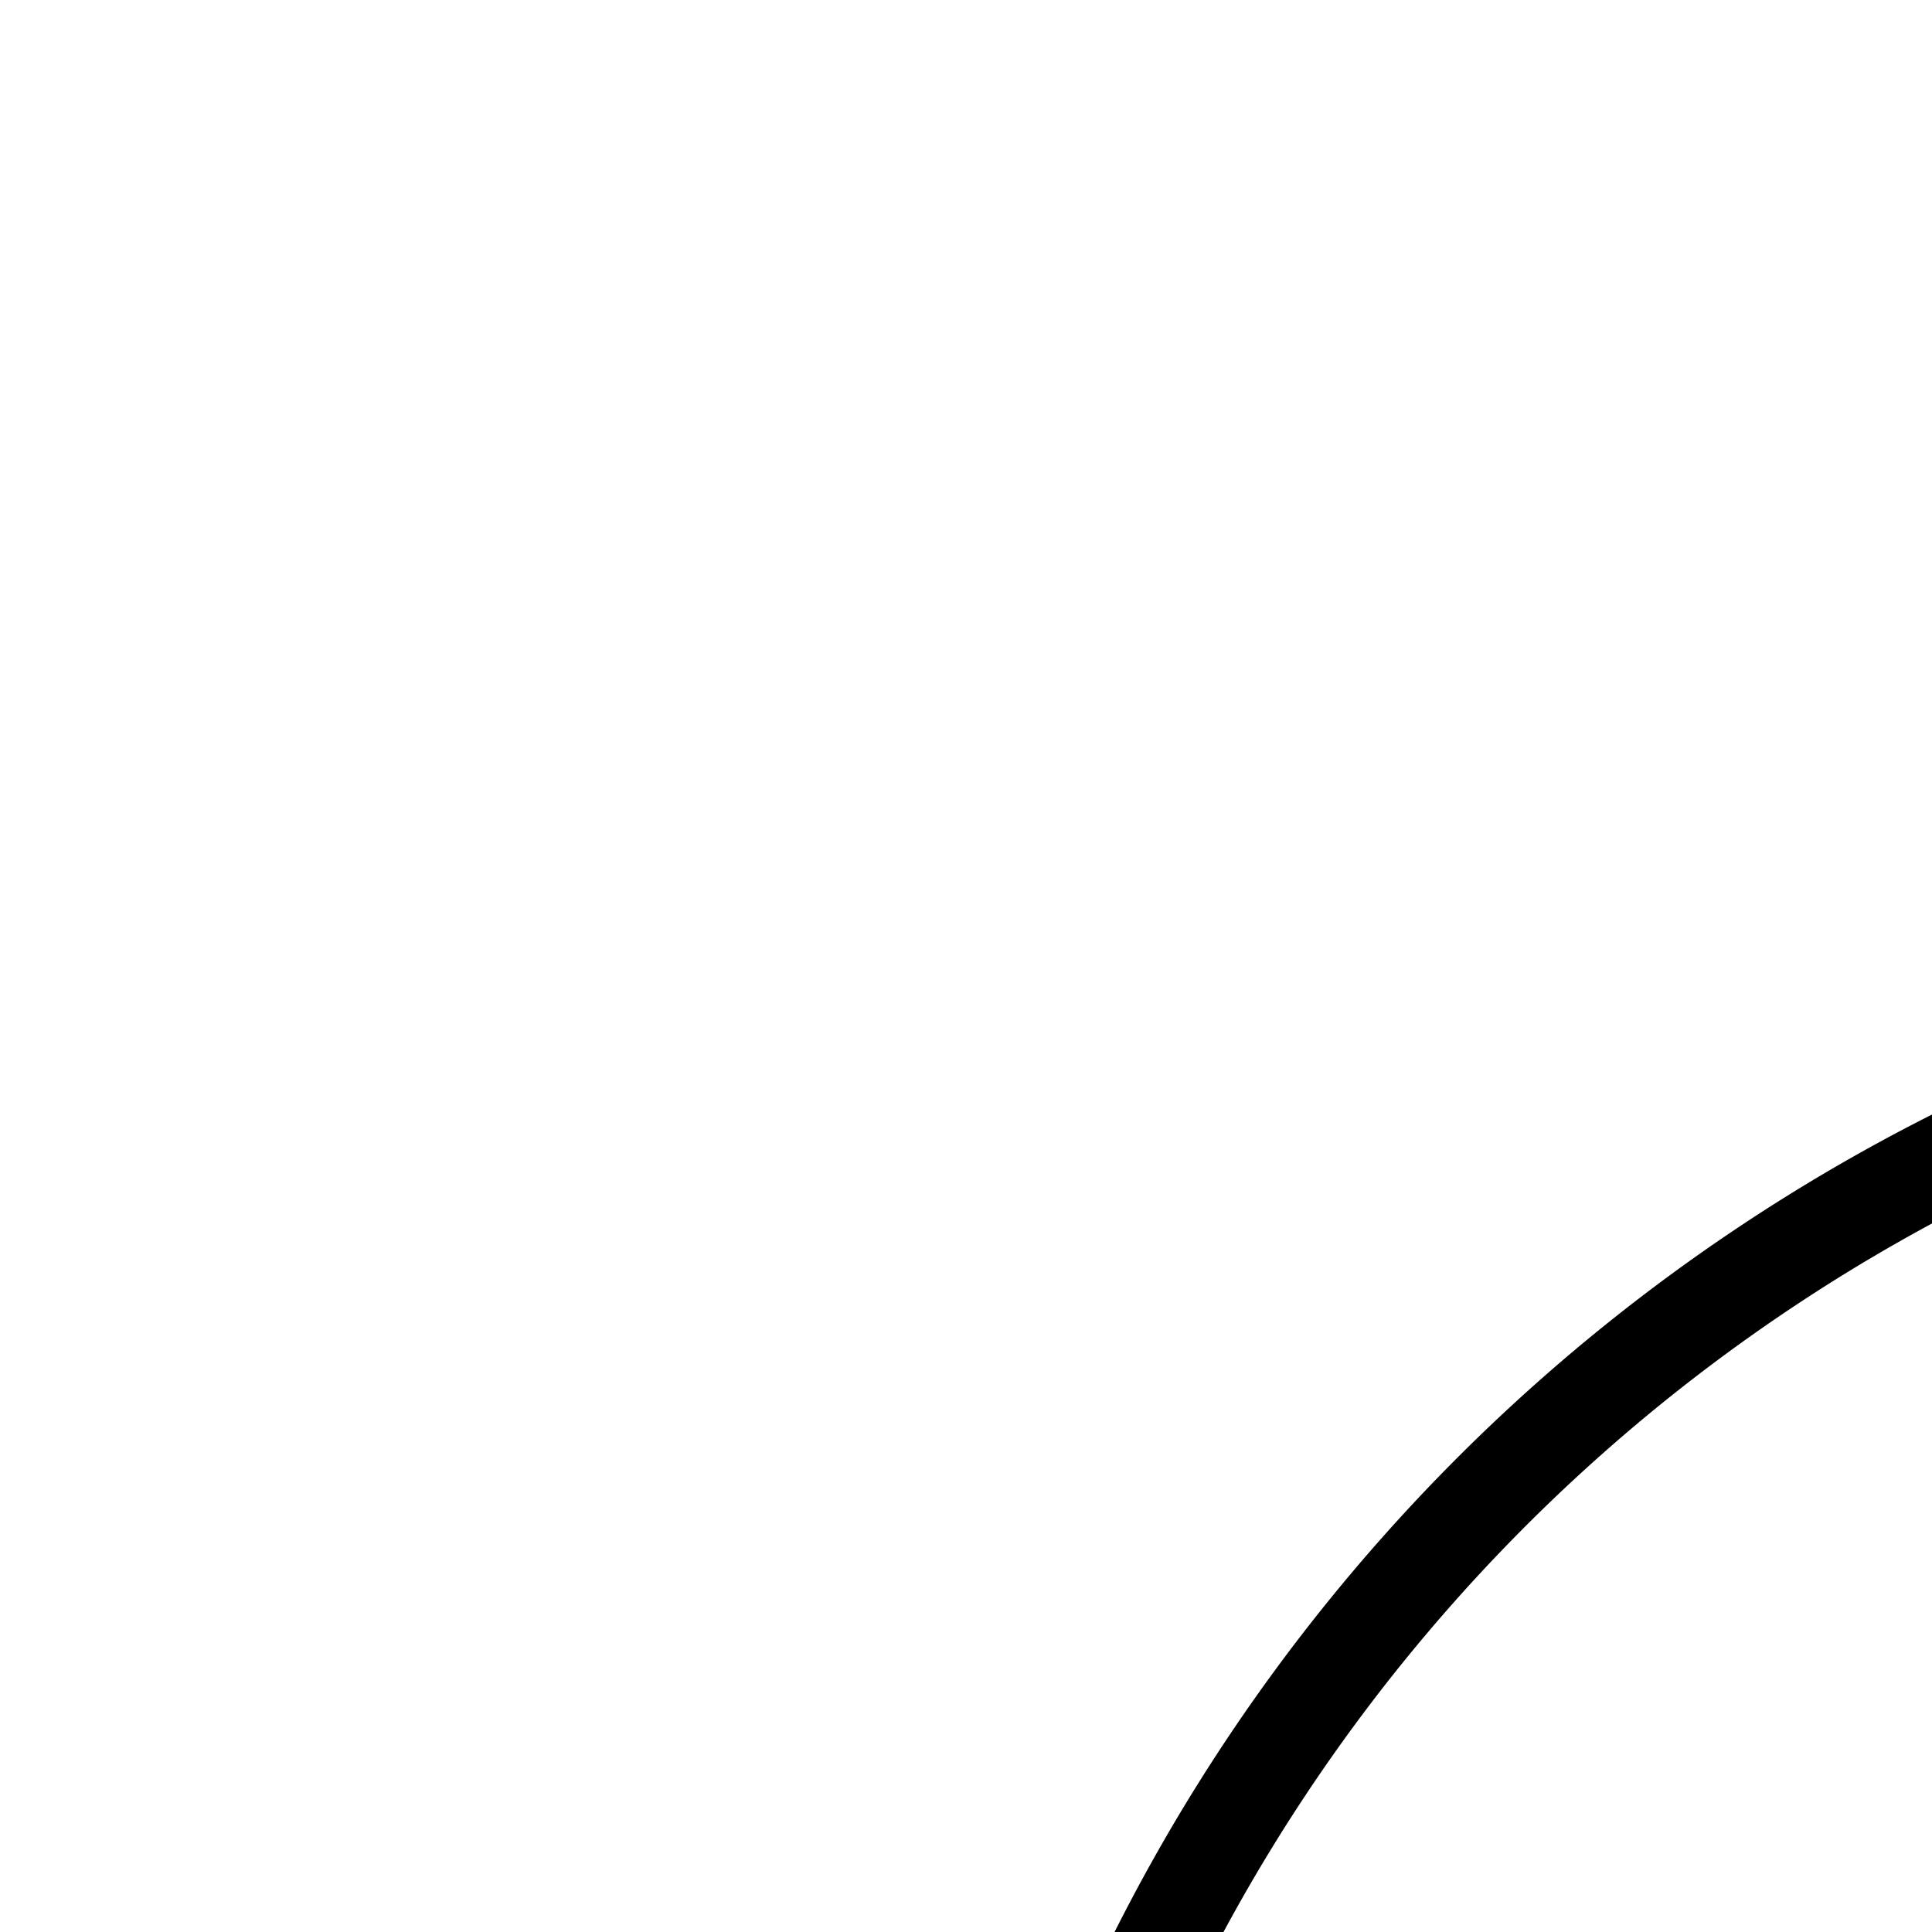 <svg
  xmlns="http://www.w3.org/2000/svg"
  aria-hidden="true"
  focusable="false"
  role="presentation"
  class="icon icon-search icon--line"
  viewbox="0 0 64 64"
  width="20"
  height="20"
>
  <path
    d="M47.16 28.58A18.58 18.58 0 1 1 28.58 10a18.58 18.58 0 0 1 18.58 18.58M54 54 41.94 42"
    stroke-miterlimit="10"
    fill="none"
    stroke="currentColor"
  />
</svg>
